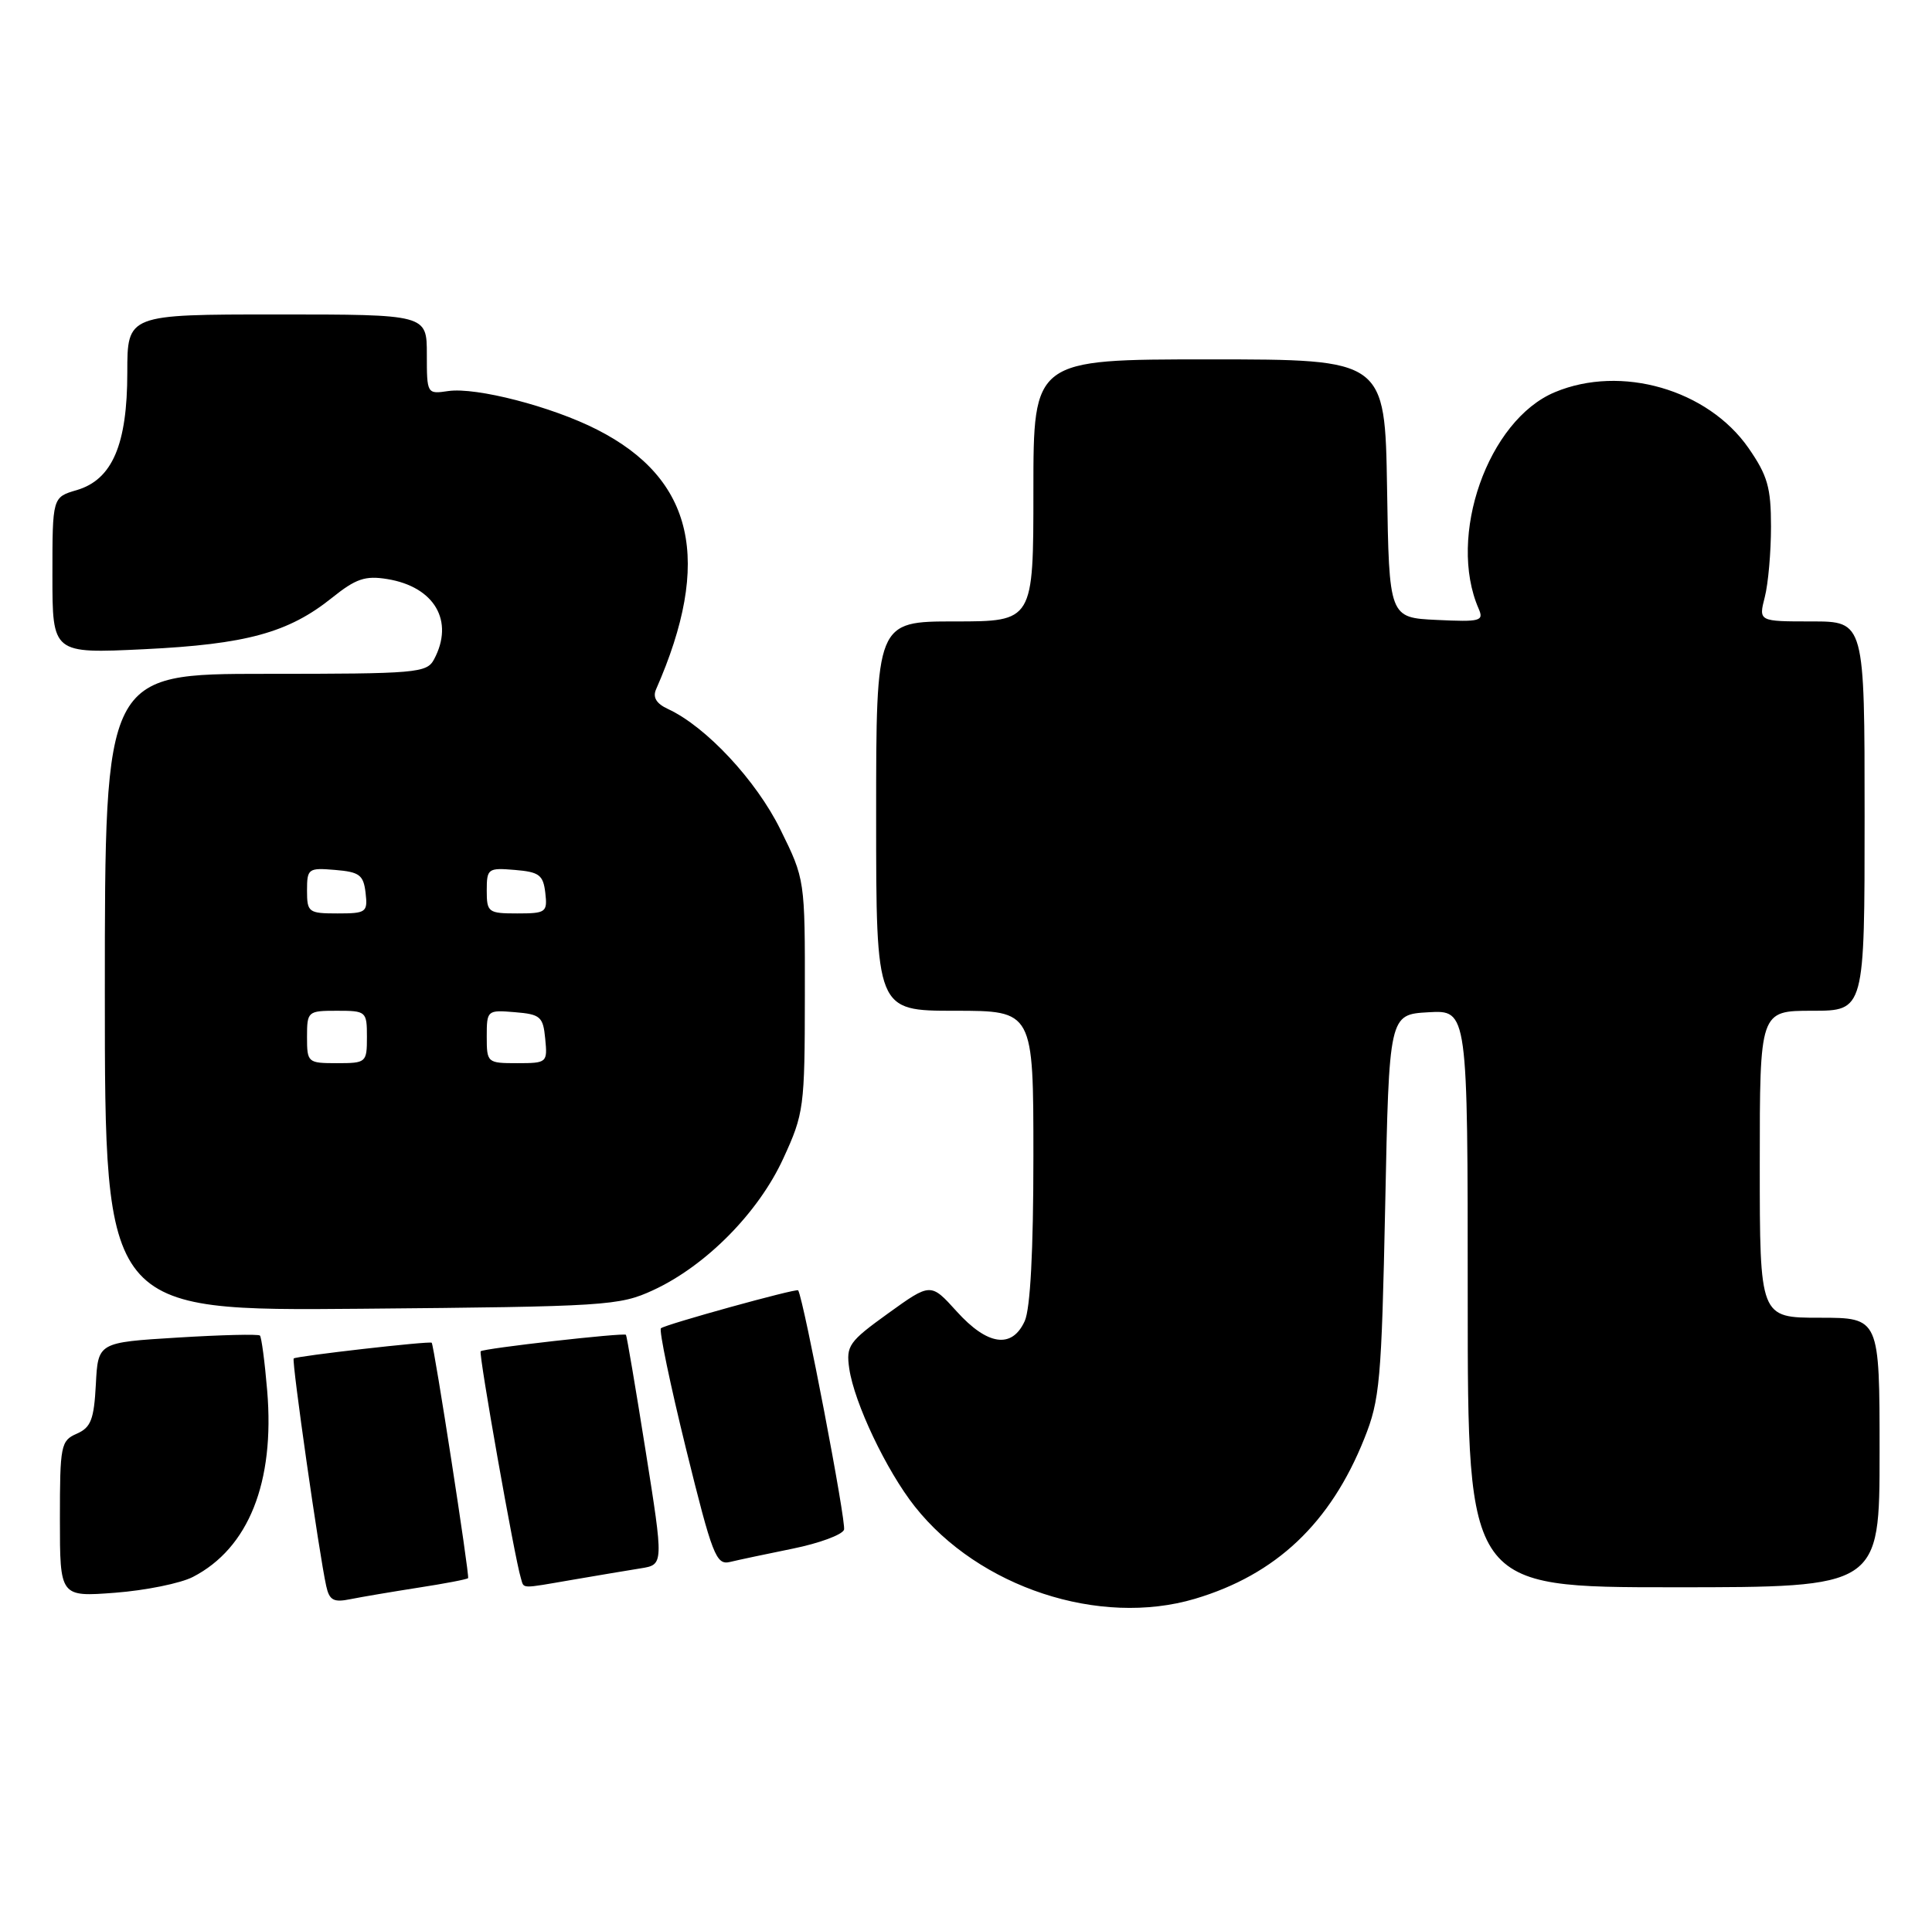 <?xml version="1.0" encoding="UTF-8" standalone="no"?>
<!DOCTYPE svg PUBLIC "-//W3C//DTD SVG 1.1//EN" "http://www.w3.org/Graphics/SVG/1.1/DTD/svg11.dtd" >
<svg xmlns="http://www.w3.org/2000/svg" xmlns:xlink="http://www.w3.org/1999/xlink" version="1.1" viewBox="0 0 258 256">
 <g >
 <path fill="currentColor"
d=" M 159.57 213.54 C 170.40 210.32 177.68 203.44 182.19 192.14 C 184.27 186.96 184.49 184.44 184.98 161.00 C 185.50 135.50 185.50 135.50 190.75 135.20 C 196.00 134.90 196.00 134.90 196.00 173.45 C 196.00 212.00 196.00 212.00 223.50 212.00 C 251.00 212.00 251.00 212.00 251.00 194.00 C 251.00 176.00 251.00 176.00 243.00 176.00 C 235.00 176.00 235.00 176.00 235.00 155.50 C 235.00 135.00 235.00 135.00 242.00 135.00 C 249.00 135.00 249.00 135.00 249.00 109.00 C 249.00 83.00 249.00 83.00 241.92 83.00 C 234.84 83.00 234.84 83.00 235.67 79.75 C 236.13 77.96 236.50 73.73 236.50 70.33 C 236.50 65.10 236.04 63.51 233.49 59.83 C 228.05 52.02 216.48 48.68 207.64 52.38 C 198.70 56.11 193.24 71.64 197.46 81.30 C 198.18 82.95 197.70 83.08 191.88 82.80 C 185.50 82.50 185.50 82.50 185.23 65.25 C 184.95 48.00 184.95 48.00 161.48 48.00 C 138.00 48.00 138.00 48.00 138.00 65.50 C 138.00 83.00 138.00 83.00 127.50 83.00 C 117.00 83.00 117.00 83.00 117.00 109.00 C 117.00 135.00 117.00 135.00 127.50 135.00 C 138.00 135.00 138.00 135.00 138.00 154.45 C 138.00 167.09 137.59 174.80 136.84 176.45 C 135.14 180.18 131.87 179.71 127.76 175.16 C 124.29 171.32 124.29 171.32 118.61 175.41 C 113.35 179.20 112.97 179.74 113.41 182.79 C 114.08 187.38 118.37 196.42 122.17 201.22 C 130.73 212.03 146.82 217.32 159.57 213.54 Z  M 55.88 212.05 C 59.39 211.51 62.37 210.94 62.51 210.78 C 62.74 210.52 57.97 179.70 57.65 179.34 C 57.41 179.08 39.55 181.12 39.22 181.44 C 38.93 181.74 42.62 207.59 43.56 211.82 C 43.98 213.74 44.54 214.05 46.79 213.59 C 48.28 213.29 52.37 212.60 55.88 212.05 Z  M 25.76 210.62 C 33.20 206.78 36.71 197.97 35.68 185.74 C 35.36 181.90 34.92 178.59 34.71 178.38 C 34.50 178.17 29.55 178.29 23.71 178.65 C 13.09 179.30 13.09 179.30 12.80 184.90 C 12.55 189.60 12.14 190.66 10.25 191.49 C 8.12 192.42 8.00 193.05 8.00 202.88 C 8.00 213.29 8.00 213.29 15.38 212.73 C 19.44 212.42 24.12 211.47 25.76 210.62 Z  M 76.57 210.98 C 79.83 210.42 83.88 209.74 85.57 209.47 C 88.63 208.98 88.63 208.98 86.21 193.74 C 84.88 185.36 83.70 178.40 83.59 178.28 C 83.31 177.97 64.57 180.09 64.19 180.48 C 63.89 180.78 68.74 208.17 69.55 210.75 C 70.01 212.25 69.33 212.22 76.57 210.98 Z  M 105.87 206.84 C 109.37 206.13 112.45 205.00 112.71 204.32 C 113.05 203.44 107.36 173.72 106.59 172.34 C 106.42 172.03 88.75 176.92 88.26 177.41 C 87.99 177.68 89.50 184.92 91.61 193.50 C 95.13 207.76 95.63 209.06 97.48 208.62 C 98.59 208.35 102.37 207.55 105.87 206.84 Z  M 87.22 172.32 C 94.27 169.06 101.28 161.97 104.60 154.73 C 107.36 148.73 107.47 147.93 107.48 132.98 C 107.50 117.46 107.50 117.46 104.21 110.78 C 100.99 104.24 94.29 97.05 89.21 94.70 C 87.65 93.98 87.14 93.14 87.61 92.07 C 95.16 74.91 92.68 63.96 79.73 57.38 C 73.70 54.30 63.59 51.69 59.86 52.23 C 57.02 52.65 57.00 52.62 57.00 47.33 C 57.00 42.00 57.00 42.00 37.00 42.00 C 17.00 42.00 17.00 42.00 17.00 49.75 C 17.00 59.39 14.99 64.06 10.25 65.46 C 7.00 66.41 7.00 66.41 7.00 76.86 C 7.00 87.30 7.00 87.30 19.25 86.71 C 32.89 86.05 38.52 84.51 44.34 79.84 C 47.52 77.29 48.77 76.86 51.71 77.34 C 58.03 78.37 60.70 82.95 57.96 88.07 C 56.99 89.89 55.66 90.00 35.46 90.00 C 14.00 90.00 14.00 90.00 14.00 132.55 C 14.00 175.10 14.00 175.10 48.25 174.80 C 80.99 174.51 82.71 174.40 87.22 172.32 Z  M 41.00 138.50 C 41.00 135.08 41.10 135.00 45.00 135.00 C 48.90 135.00 49.00 135.08 49.00 138.50 C 49.00 141.92 48.90 142.00 45.00 142.00 C 41.10 142.00 41.00 141.92 41.00 138.50 Z  M 65.00 138.44 C 65.00 134.94 65.06 134.88 68.75 135.19 C 72.17 135.47 72.53 135.78 72.81 138.75 C 73.12 141.93 73.05 142.00 69.06 142.00 C 65.07 142.00 65.00 141.94 65.00 138.44 Z  M 41.00 118.94 C 41.00 116.01 41.17 115.89 44.75 116.19 C 48.01 116.46 48.54 116.86 48.82 119.25 C 49.12 121.85 48.91 122.00 45.07 122.00 C 41.20 122.00 41.00 121.85 41.00 118.94 Z  M 65.00 118.94 C 65.00 116.01 65.17 115.89 68.75 116.19 C 72.01 116.46 72.54 116.86 72.82 119.25 C 73.12 121.85 72.91 122.00 69.07 122.00 C 65.20 122.00 65.00 121.85 65.00 118.94 Z "/>
</g>
</svg>